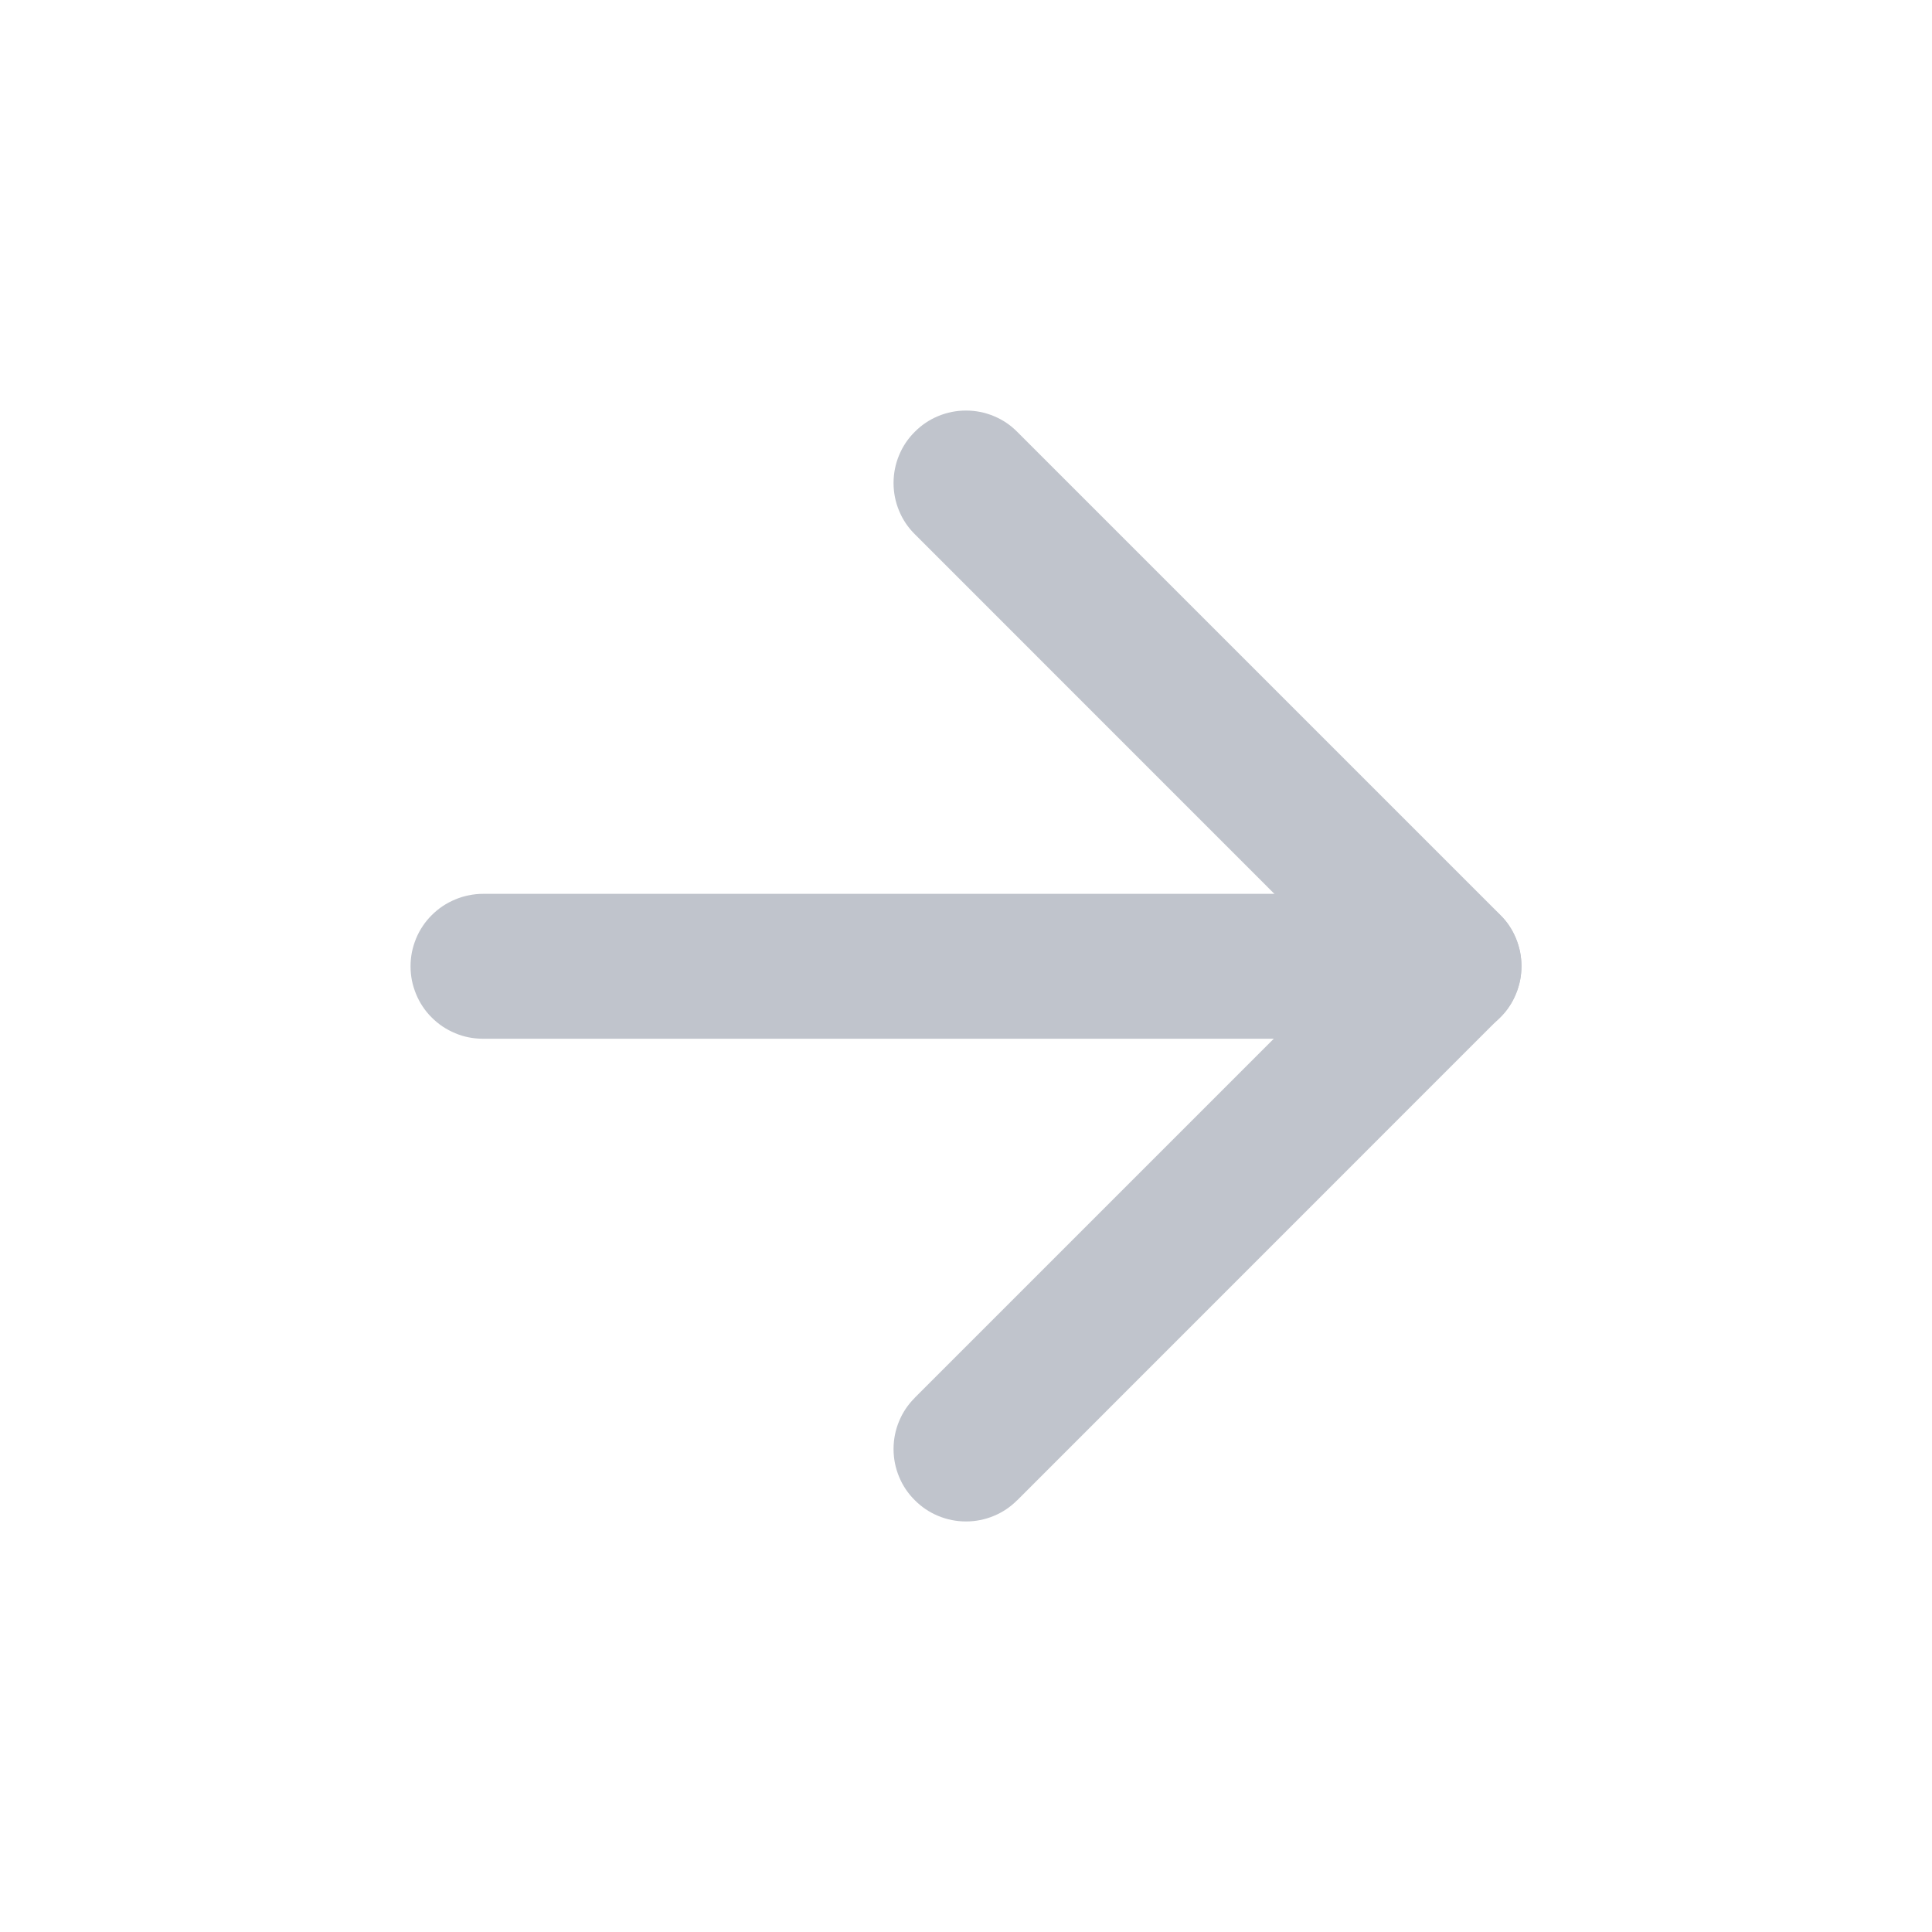 <svg xmlns="http://www.w3.org/2000/svg" xmlns:xlink="http://www.w3.org/1999/xlink" fill="none" version="1.1" width="20" height="20" viewBox="0 0 20 20"><defs><clipPath id="master_svg0_347_10871/273_09748"><rect x="0" y="0" width="20" height="20" rx="0"/></clipPath></defs><g clip-path="url(#master_svg0_347_10871/273_09748)"><g><path d="M15,9.253L5,9.253Q4.926,9.253,4.854,9.268Q4.781,9.282,4.713,9.311Q4.645,9.339,4.583,9.38Q4.522,9.421,4.47,9.473Q4.417,9.525,4.376,9.587Q4.335,9.648,4.307,9.716Q4.279,9.785,4.264,9.857Q4.25,9.93,4.25,10.003Q4.25,10.077,4.264,10.15Q4.279,10.222,4.307,10.29Q4.335,10.359,4.376,10.42Q4.417,10.482,4.47,10.534Q4.522,10.586,4.583,10.627Q4.645,10.668,4.713,10.696Q4.781,10.725,4.854,10.739Q4.926,10.753,5,10.753L15,10.753Q15.074,10.753,15.146,10.739Q15.219,10.725,15.287,10.696Q15.355,10.668,15.417,10.627Q15.478,10.586,15.53,10.534Q15.583,10.482,15.624,10.42Q15.665,10.359,15.693,10.29Q15.721,10.222,15.736,10.15Q15.75,10.077,15.75,10.003Q15.75,9.93,15.736,9.857Q15.721,9.785,15.693,9.716Q15.665,9.648,15.624,9.587Q15.583,9.525,15.53,9.473Q15.478,9.421,15.417,9.38Q15.355,9.339,15.287,9.311Q15.219,9.282,15.146,9.268Q15.074,9.253,15,9.253Z" fill-rule="evenodd" fill="#C0C4CC" fill-opacity="1"/></g><g><path d="M10.53,4.47L10.53,4.47Q10.425,4.364,10.287,4.307Q10.149,4.25,10,4.25Q9.851,4.25,9.713,4.307Q9.575,4.364,9.47,4.47Q9.364,4.575,9.307,4.713Q9.25,4.851,9.25,5Q9.25,5.149,9.307,5.287Q9.364,5.425,9.47,5.53L9.47,5.53L13.939,10L9.47,14.469L9.47,14.47Q9.364,14.575,9.307,14.713Q9.25,14.851,9.25,15Q9.25,15.149,9.307,15.287Q9.364,15.425,9.47,15.53Q9.575,15.636,9.713,15.693Q9.851,15.75,10,15.75Q10.149,15.75,10.287,15.693Q10.425,15.636,10.53,15.53L10.531,15.53L15.53,10.53Q15.583,10.478,15.624,10.417Q15.665,10.355,15.693,10.287Q15.721,10.219,15.736,10.146Q15.75,10.074,15.75,10Q15.75,9.926,15.736,9.854Q15.721,9.781,15.693,9.713Q15.665,9.645,15.624,9.583Q15.583,9.522,15.53,9.47L10.53,4.47Z" fill-rule="evenodd" fill="#C0C4CC" fill-opacity="1"/></g></g></svg>